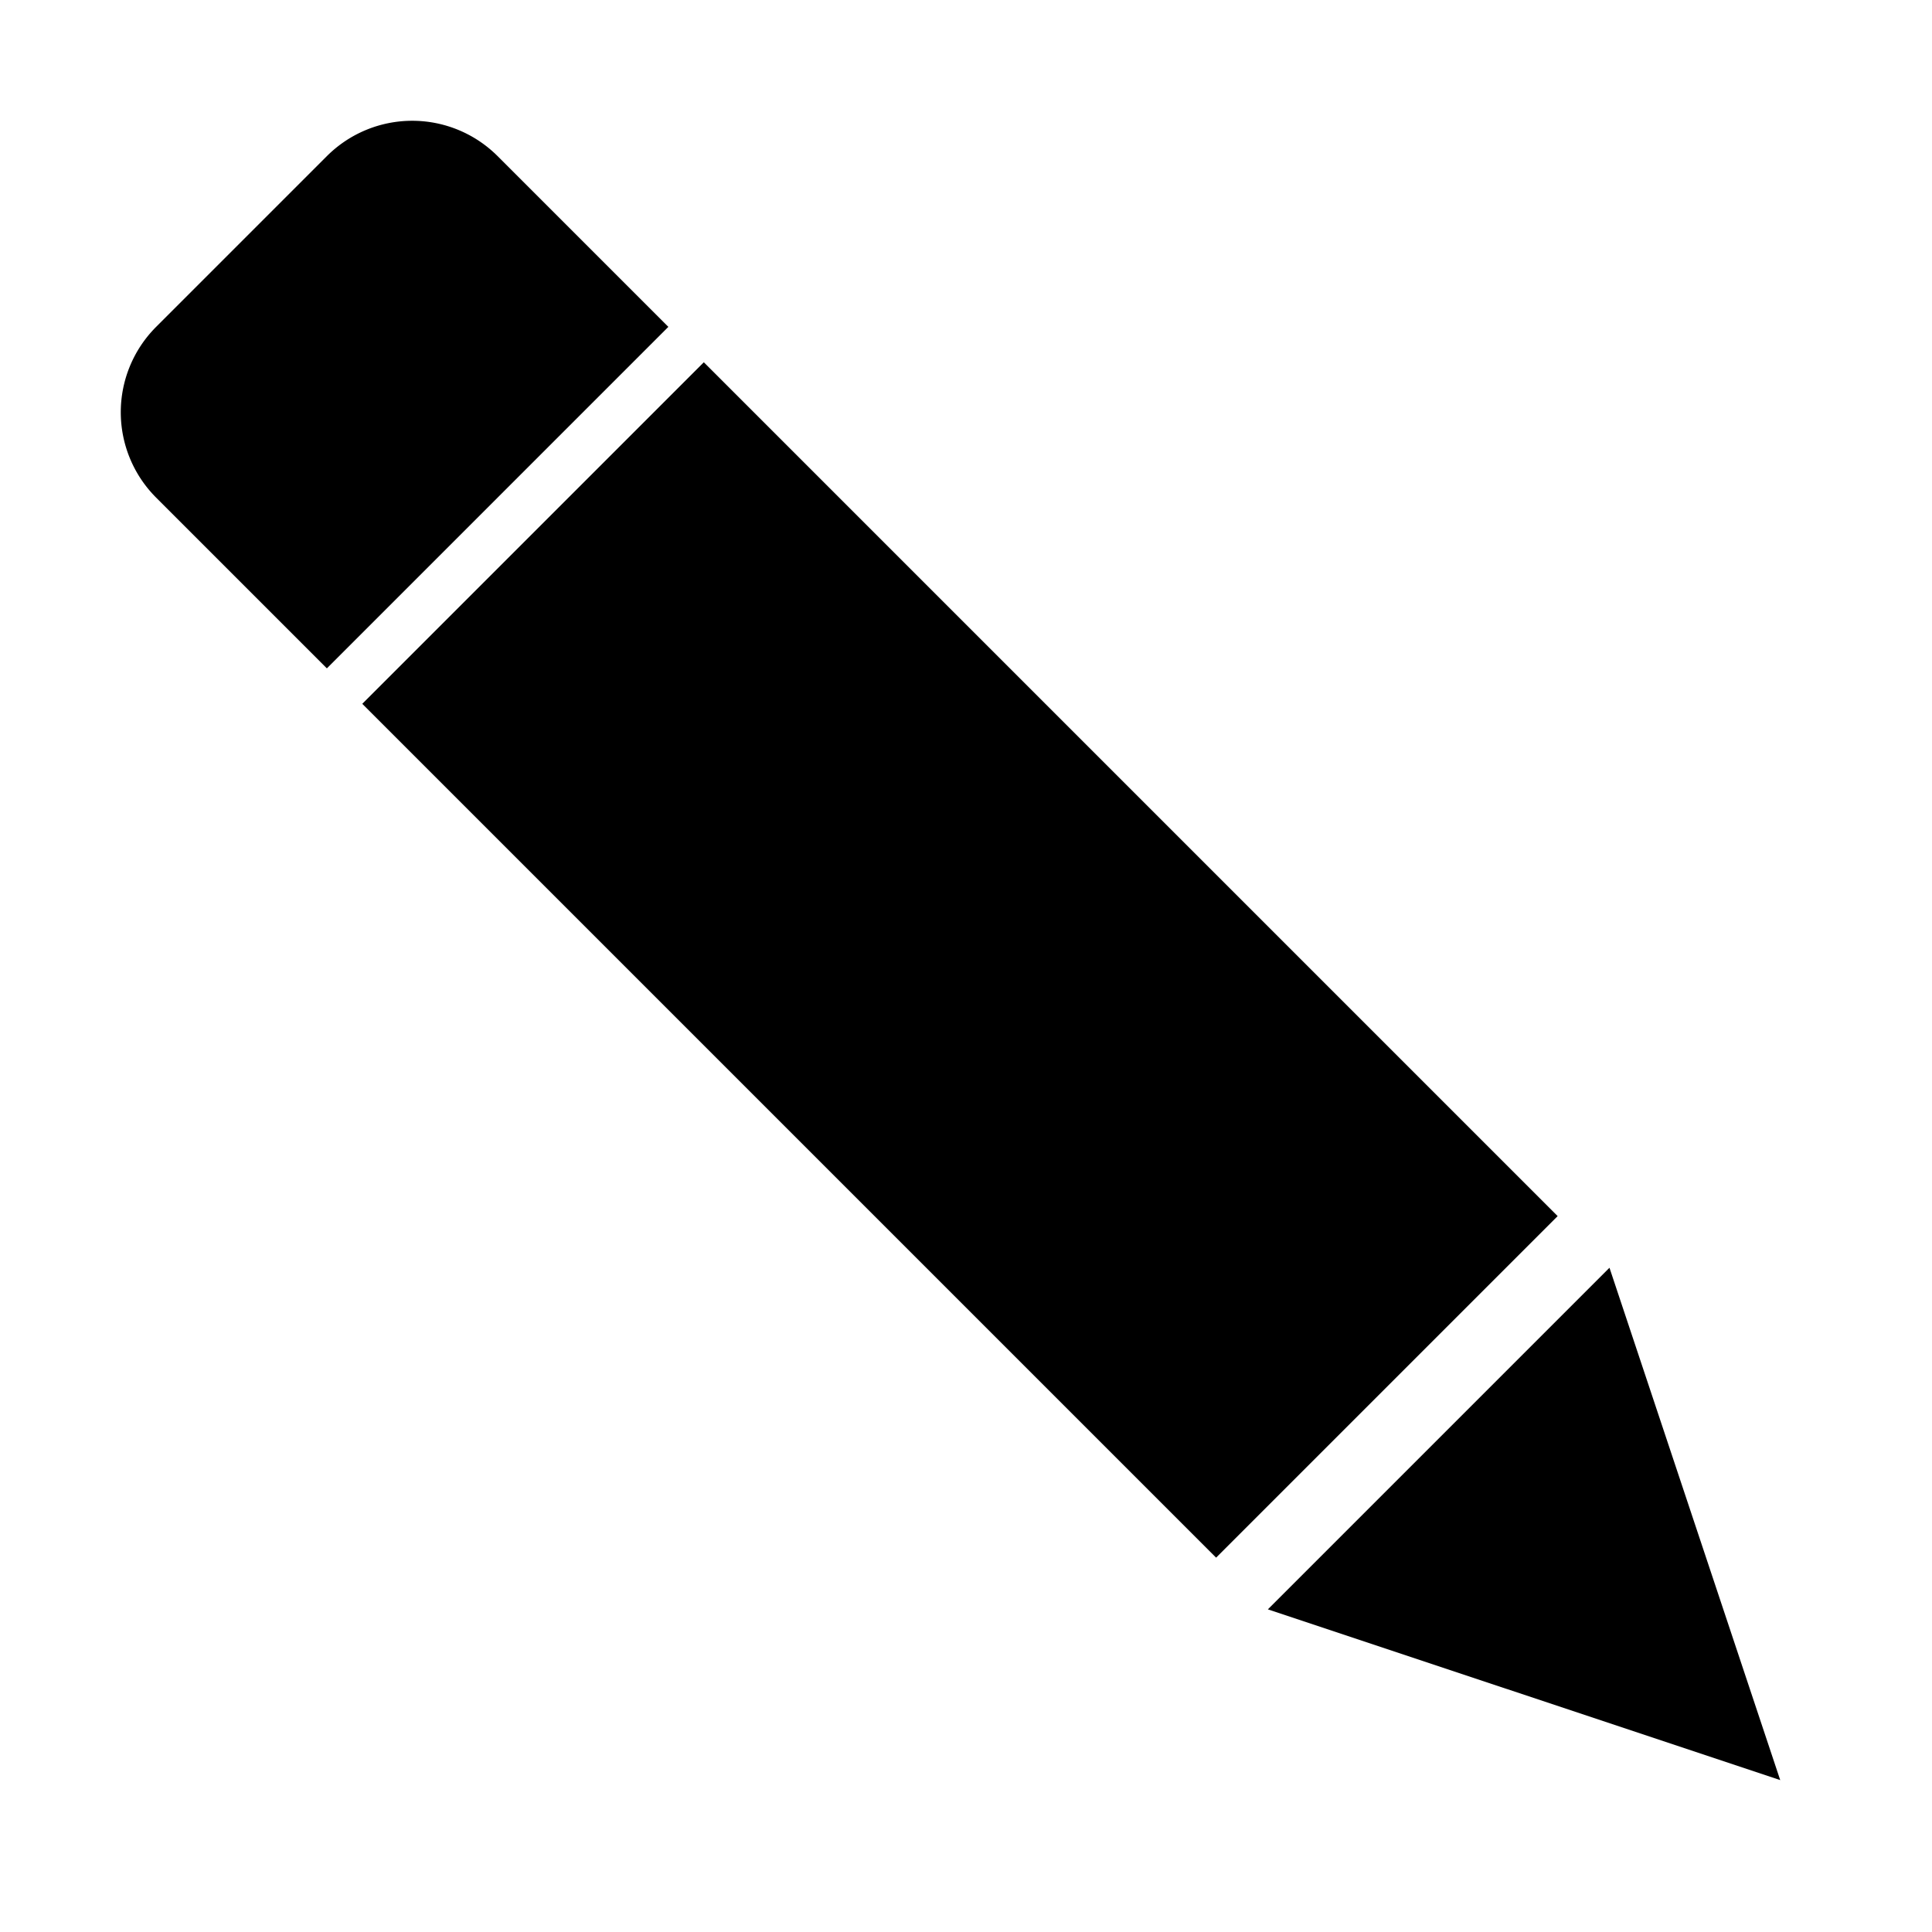 <?xml version="1.0" encoding="UTF-8"?>
<svg id="SVGRoot" width="16px" height="16px" version="1.1" viewBox="0 0 16 16" xmlns="http://www.w3.org/2000/svg">
 <g>
  <path d="m1.293 2.707 1.414-1.414a1 1 180 0 1 1.414 0l1.414 1.414-2.828 2.828-1.414-1.414a1 1 90 0 1 0-1.414z"/>
  <rect transform="rotate(-45)" x="-2" y="6.243" width="4" height="10"/>
  <path d="m10.5 13.328 4.243 1.414-1.414-4.243z"/>
 </g>
</svg>
